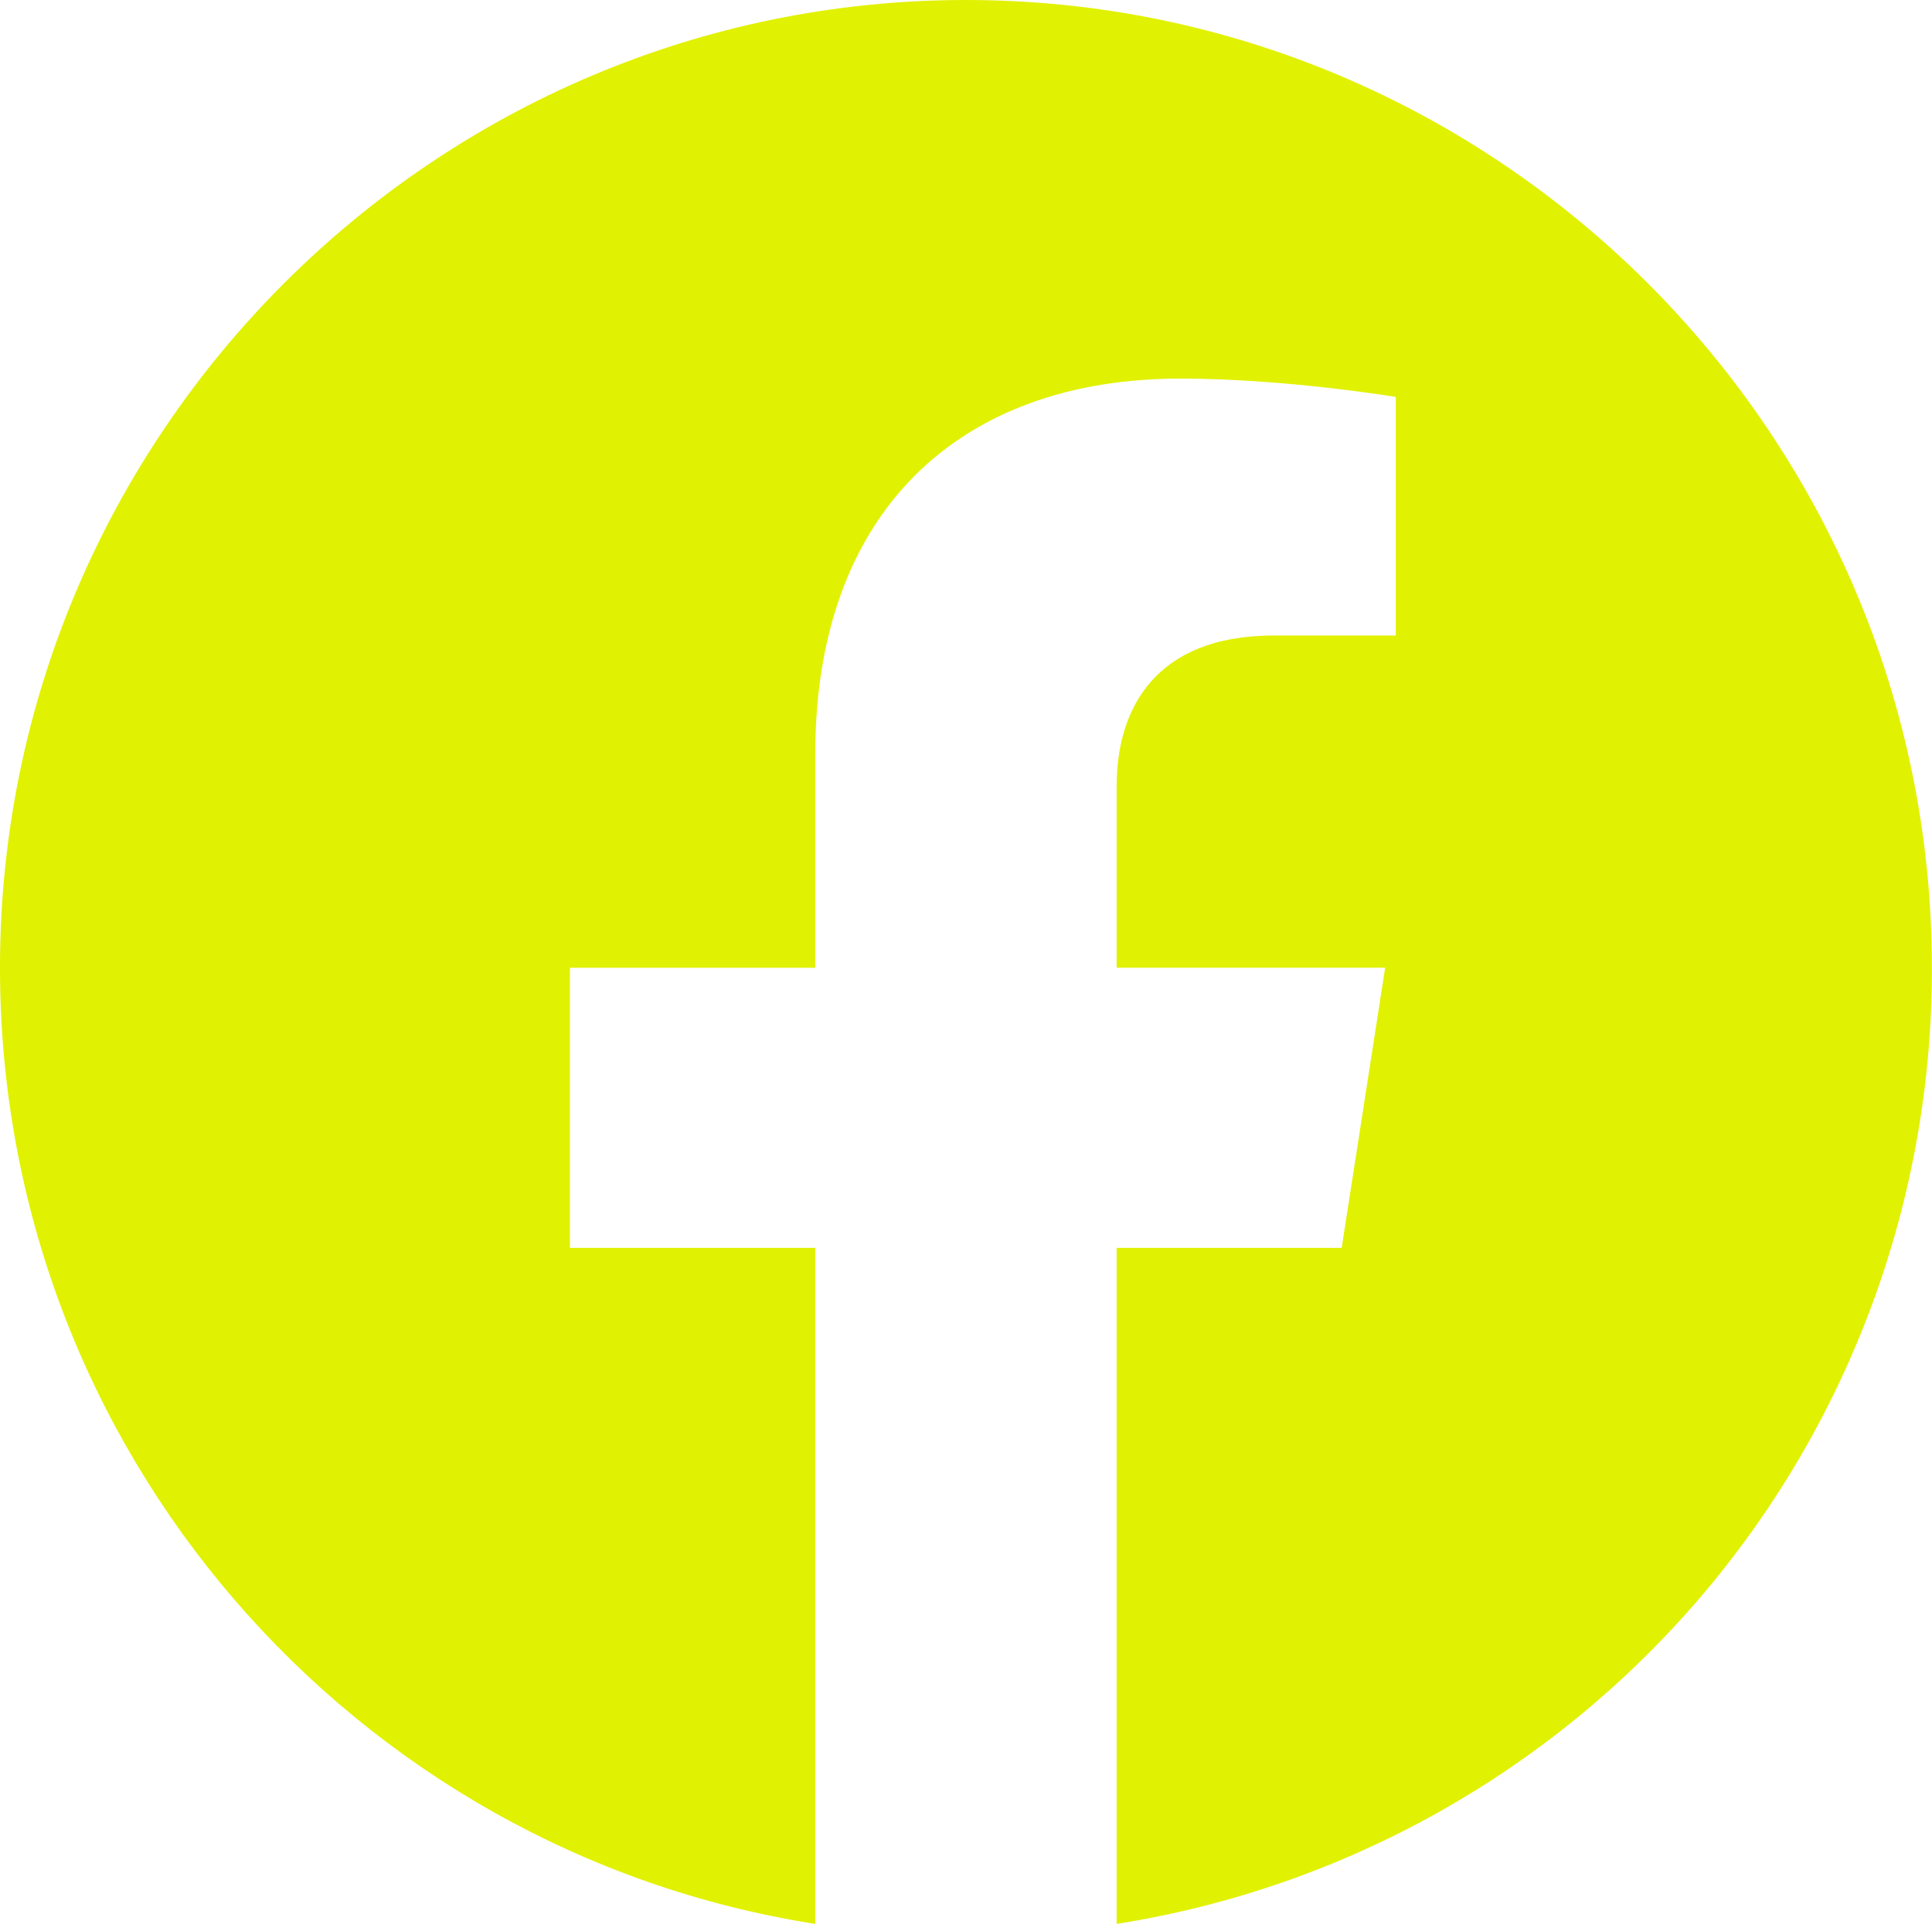 <?xml version="1.0" encoding="UTF-8" standalone="no"?>
<!-- Created with Inkscape (http://www.inkscape.org/) -->

<svg
   width="176.389mm"
   height="175.684mm"
   viewBox="0 0 176.389 175.684"
   version="1.1"
   id="svg1"
   xml:space="preserve"
   xmlns="http://www.w3.org/2000/svg"
   xmlns:svg="http://www.w3.org/2000/svg"><defs
     id="defs1" /><g
     id="layer1"
     transform="translate(-16.259,-60.658)"><g
       id="g1"
       transform="matrix(0.265,0,0,0.265,36.72,80.767)"
       style="display:none;fill:#05022b">
	<path
   d="M 405.333,0 H 106.667 C 47.786,0.071 0.071,47.786 0,106.667 V 405.334 C 0.071,464.214 47.786,511.93 106.667,512 H 405.334 C 464.214,511.93 511.93,464.214 512,405.333 V 106.667 C 511.93,47.786 464.214,0.071 405.333,0 Z m 21.334,172.352 -197.419,197.419 c -16.659,16.666 -43.674,16.671 -60.34,0.012 -0.004,-0.004 -0.008,-0.008 -0.012,-0.012 L 85.333,286.23 c -8.348,-8.348 -8.348,-21.882 0,-30.229 8.348,-8.347 21.882,-8.348 30.229,0 l 83.541,83.541 197.44,-197.419 c 8.348,-8.318 21.858,-8.294 30.176,0.053 8.319,8.348 8.295,21.858 -0.052,30.176 z"
   id="path1"
   style="fill:#05022b" />
</g><g
       style="display:inline;fill:#e1f102"
       id="g2"
       transform="matrix(8.819,0,0,8.819,-1.38,42.667)"><path
         d="m 12,2.04 c -5.5,0 -10,4.49 -10,10.02 0,5 3.66,9.15 8.44,9.9 v -7 H 7.9 v -2.9 h 2.54 V 9.85 c 0,-2.51 1.49,-3.89 3.78,-3.89 1.09,0 2.23,0.19 2.23,0.19 v 2.47 h -1.26 c -1.24,0 -1.63,0.77 -1.63,1.56 v 1.88 h 2.78 l -0.45,2.9 h -2.33 v 7 c 2.356,-0.372 4.502,-1.575 6.05,-3.39 C 21.158,16.755 22.005,14.446 22,12.06 22,6.53 17.5,2.04 12,2.04 Z"
         id="path1-9"
         style="fill:#e1f102" /></g></g></svg>
